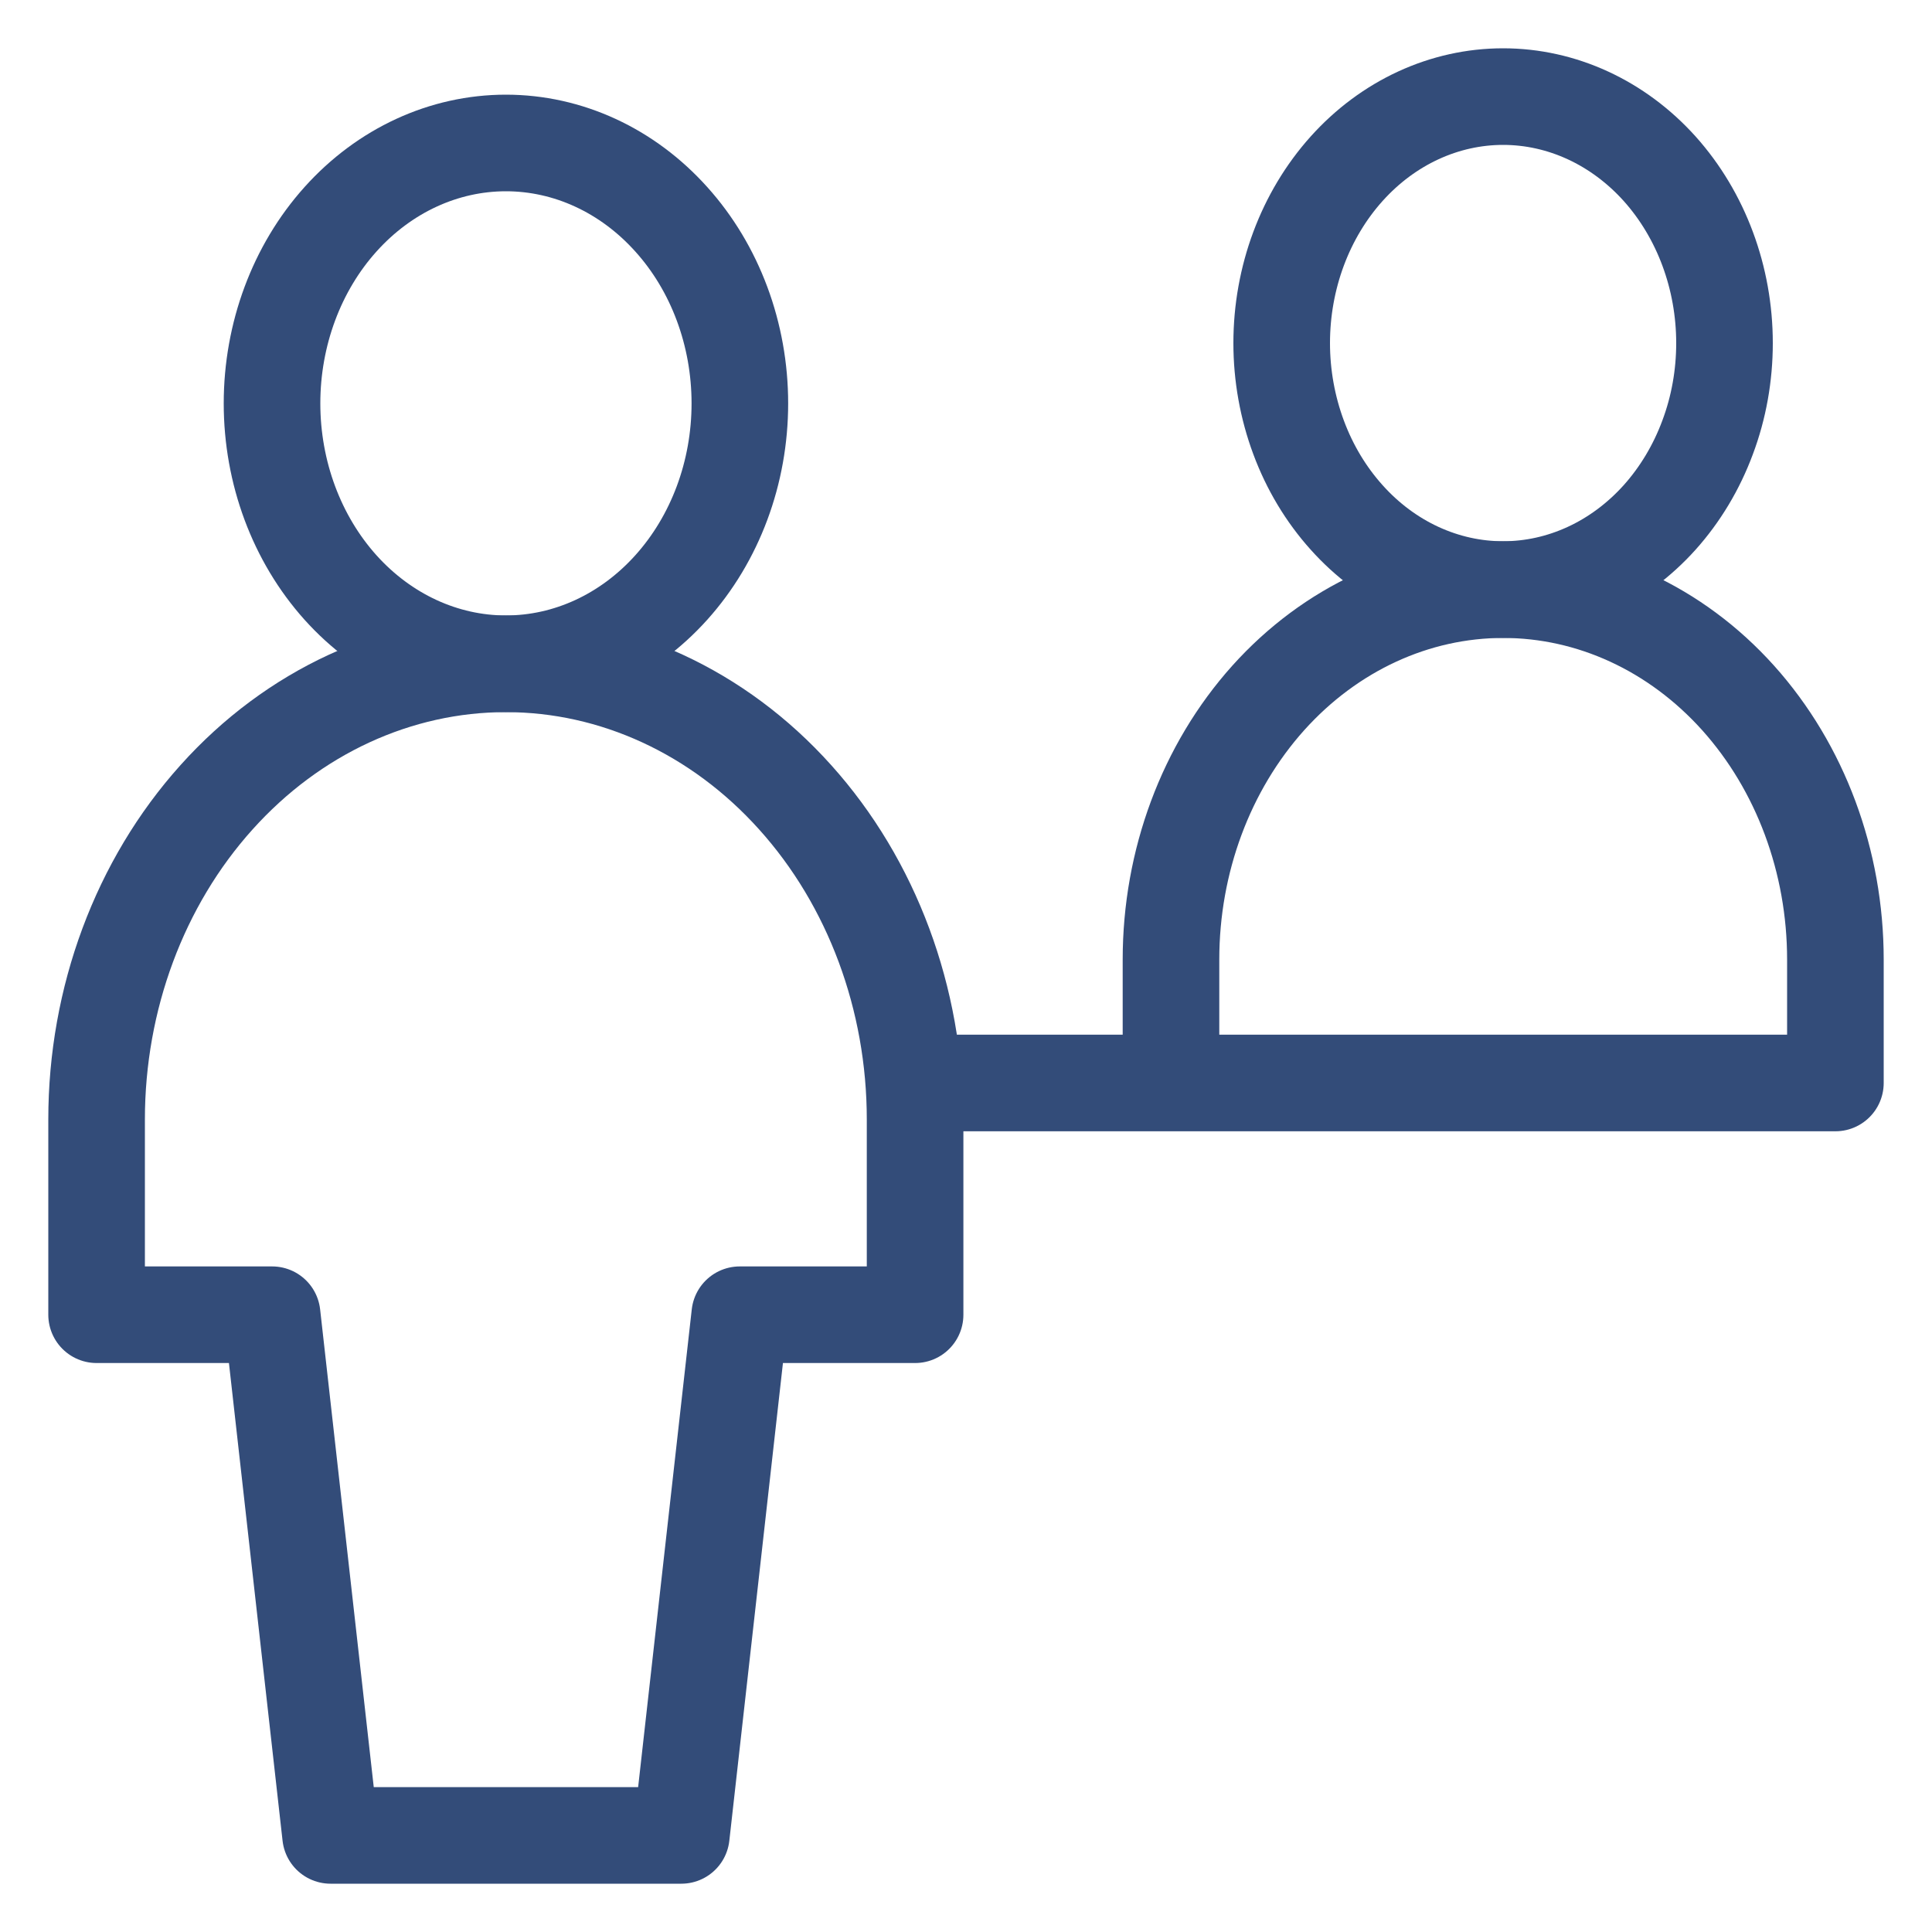 <svg width="20" height="20" viewBox="0 0 20 20" fill="none" xmlns="http://www.w3.org/2000/svg">
<path d="M13.268 3.552C13.268 3.887 13.328 4.219 13.443 4.528C13.558 4.838 13.727 5.119 13.94 5.356C14.152 5.593 14.405 5.781 14.683 5.909C14.961 6.037 15.259 6.103 15.56 6.103C15.861 6.103 16.159 6.037 16.437 5.909C16.715 5.781 16.968 5.593 17.181 5.356C17.393 5.119 17.562 4.838 17.677 4.528C17.793 4.219 17.852 3.887 17.852 3.552C17.852 2.875 17.61 2.226 17.181 1.747C16.751 1.269 16.168 1 15.56 1C14.952 1 14.369 1.269 13.94 1.747C13.51 2.226 13.268 2.875 13.268 3.552Z" stroke="#334C79" stroke-linecap="round" stroke-linejoin="round"/>
<path d="M12.122 11.208V9.933C12.122 8.917 12.484 7.944 13.129 7.225C13.774 6.507 14.649 6.104 15.561 6.104C16.473 6.104 17.348 6.507 17.993 7.225C18.638 7.944 19 8.917 19 9.933V11.208M9.473 11.211H19M5.237 6.871C5.88 6.871 6.495 6.587 6.949 6.082C7.404 5.576 7.659 4.891 7.659 4.176C7.659 3.461 7.404 2.775 6.949 2.27C6.495 1.764 5.88 1.48 5.237 1.48C4.595 1.48 3.979 1.764 3.525 2.27C3.071 2.775 2.816 3.461 2.816 4.176C2.816 4.891 3.071 5.576 3.525 6.082C3.979 6.587 4.595 6.871 5.237 6.871Z" stroke="#334C79" stroke-linecap="round" stroke-linejoin="round"/>
<path d="M9.473 11.589C9.473 10.338 9.027 9.138 8.232 8.254C7.438 7.369 6.36 6.872 5.237 6.872C4.113 6.872 3.035 7.369 2.241 8.254C1.446 9.138 1 10.338 1 11.589V13.61H2.817L3.422 19H7.053L7.658 13.61H9.473V11.589Z" stroke="#334C79" stroke-linecap="round" stroke-linejoin="round"/>
</svg>
